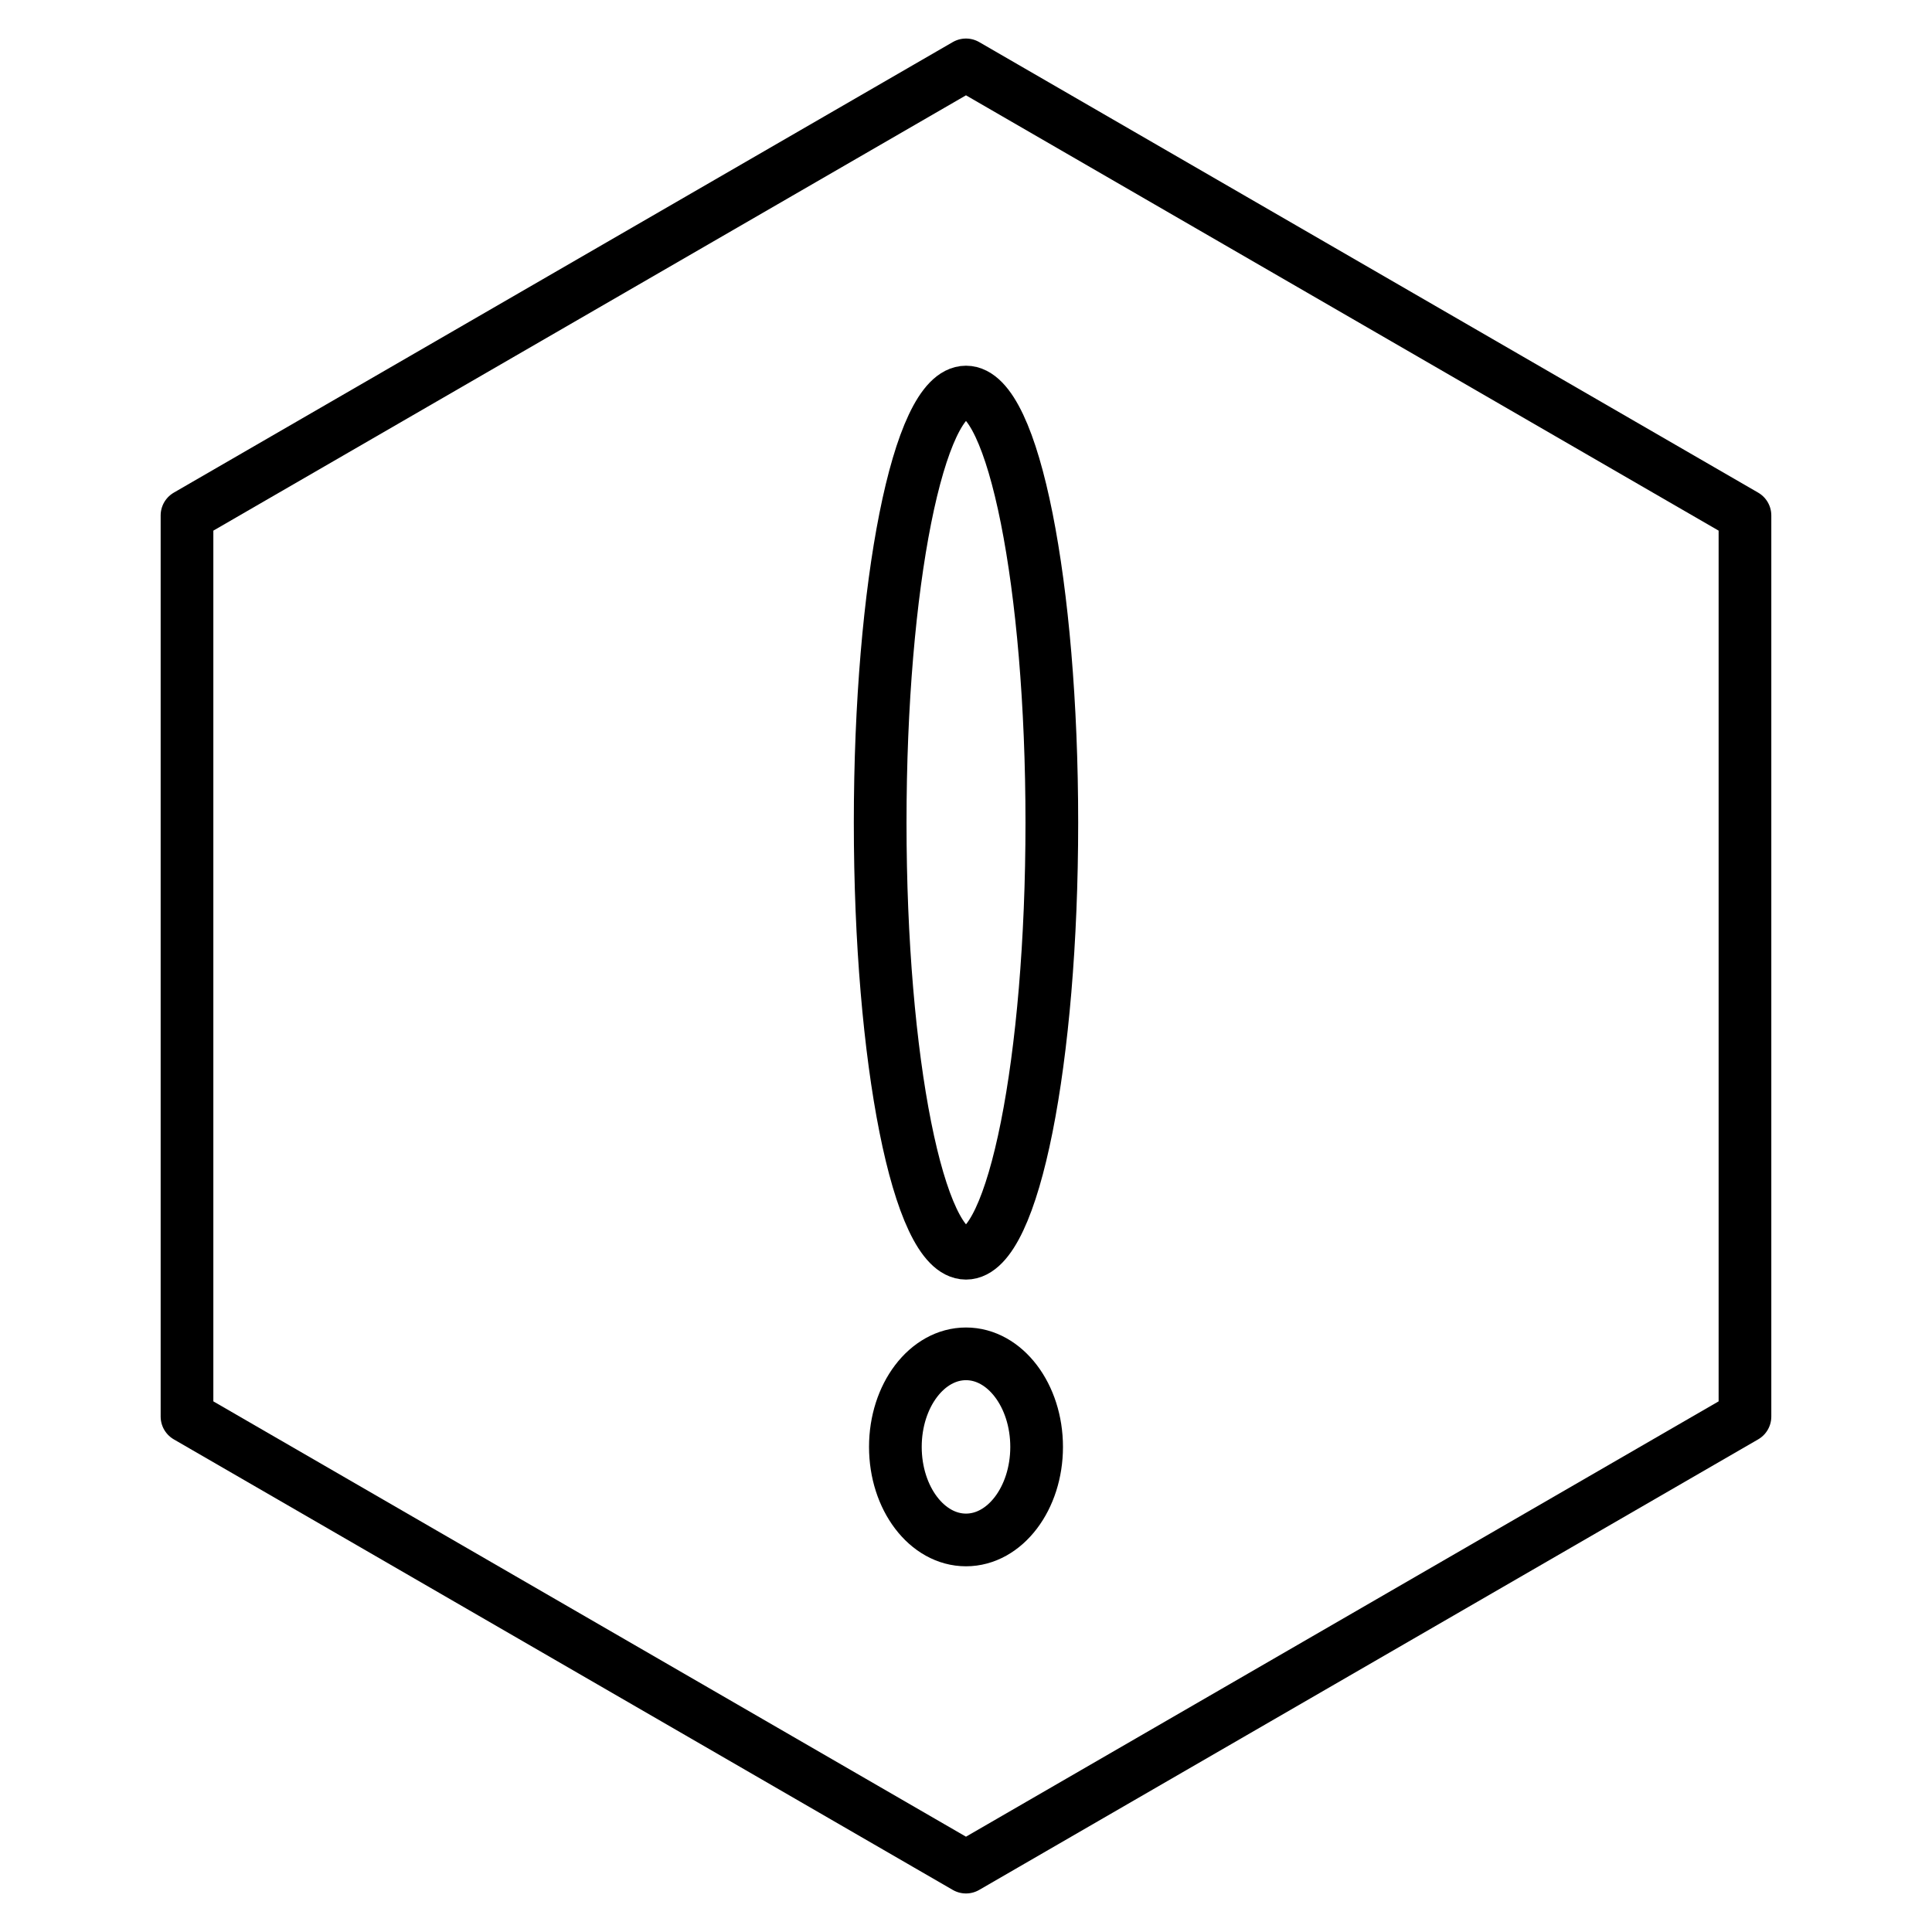 <svg version="1.1" xmlns="http://www.w3.org/2000/svg" xmlns:xlink="http://www.w3.org/1999/xlink" width="110" height="110" viewBox="494,267,110,110"><g id="document" fill-opacity="0" fill="#ffffff" fill-rule="nonzero" stroke="#000000" stroke-width="0" stroke-linecap="butt" stroke-linejoin="miter" stroke-miterlimit="10" stroke-dasharray="" stroke-dashoffset="0" font-family="none" font-weight="none" font-size="none" text-anchor="none" style="mix-blend-mode: normal"><rect x="3143.636" y="1213.636" transform="scale(0.157,0.22)" width="700" height="500" id="Shape 1 1" vector-effect="non-scaling-stroke"/></g><g fill-opacity="0" fill="#000000" fill-rule="nonzero" stroke="#000000" stroke-width="3" stroke-linecap="round" stroke-linejoin="round" stroke-miterlimit="10" stroke-dasharray="" stroke-dashoffset="0" font-family="none" font-weight="none" font-size="none" text-anchor="none" style="mix-blend-mode: normal"><g id="stage"><g id="layer1 1"><path d="M504.647,296.347l44.352,-25.653l44.352,25.653v51.306l-44.352,25.653l-44.352,-25.653z" id="Path 1"/><path d="M553.887,313.838c0,-13.54 -2.188,-24.516 -4.887,-24.516c-2.699,0 -4.887,10.976 -4.887,24.516c0,13.54 2.188,24.516 4.887,24.516c2.699,0 4.887,-10.976 4.887,-24.516z" id="Path 1"/><path d="M553.021,349.38c0,-2.926 -1.8,-5.298 -4.021,-5.298c-2.221,0 -4.021,2.372 -4.021,5.298c0,2.926 1.8,5.298 4.021,5.298c2.221,0 4.021,-2.372 4.021,-5.298z" id="Path 1"/></g></g></g></svg>